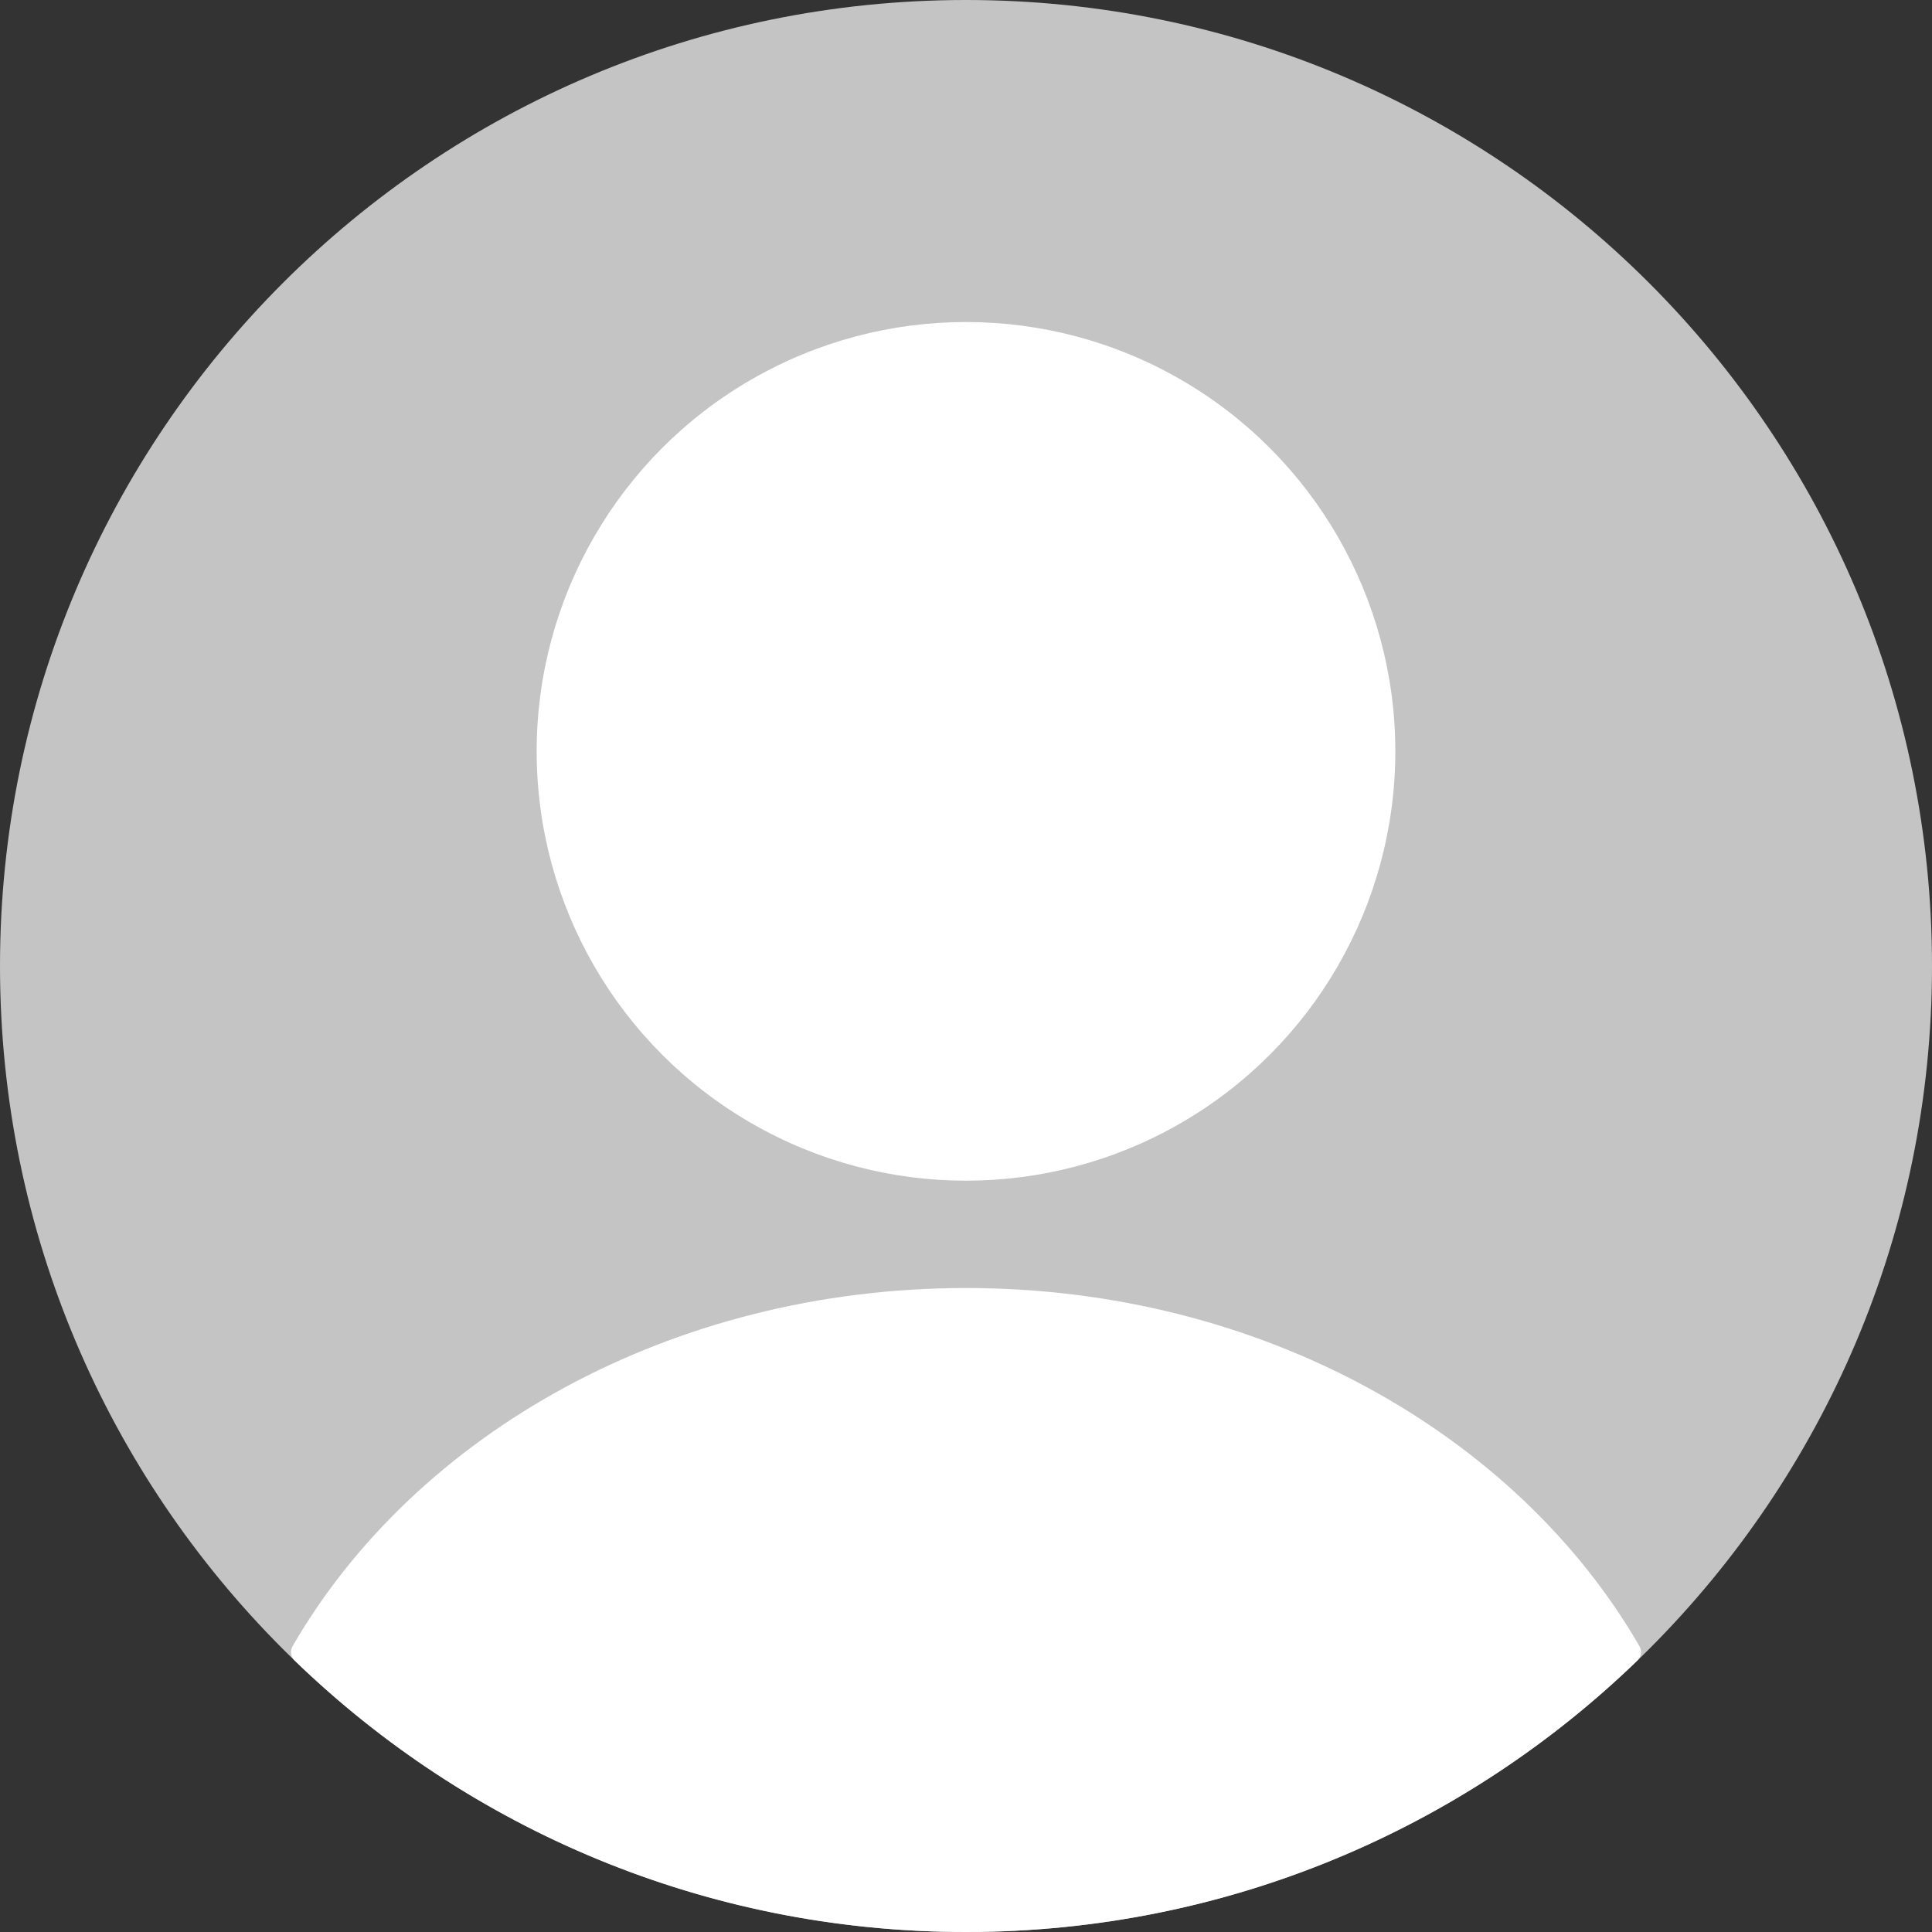 <svg width="40" height="40" viewBox="0 0 40 40" fill="none" xmlns="http://www.w3.org/2000/svg">
<rect x="0" y="0" width="40" height="40" fill="#333333" stroke="none"/>
<path d="M0 20C0 8.954 8.954 0 20 0C31.046 0 40 8.954 40 20C40 31.046 31.046 40 20 40C8.954 40 0 31.046 0 20Z" fill="#C4C4C4"/>
<circle cx="20" cy="15.556" r="8.889" fill="white"/>
<path fill-rule="evenodd" clip-rule="evenodd" d="M33.943 34.081C33.999 34.178 33.982 34.301 33.901 34.379C30.302 37.859 25.401 40 20 40C14.599 40 9.698 37.859 6.1 34.38C6.019 34.302 6.001 34.179 6.058 34.081C8.601 29.687 13.889 26.667 20.001 26.667C26.111 26.667 31.399 29.687 33.943 34.081Z" fill="white"/>
</svg>
